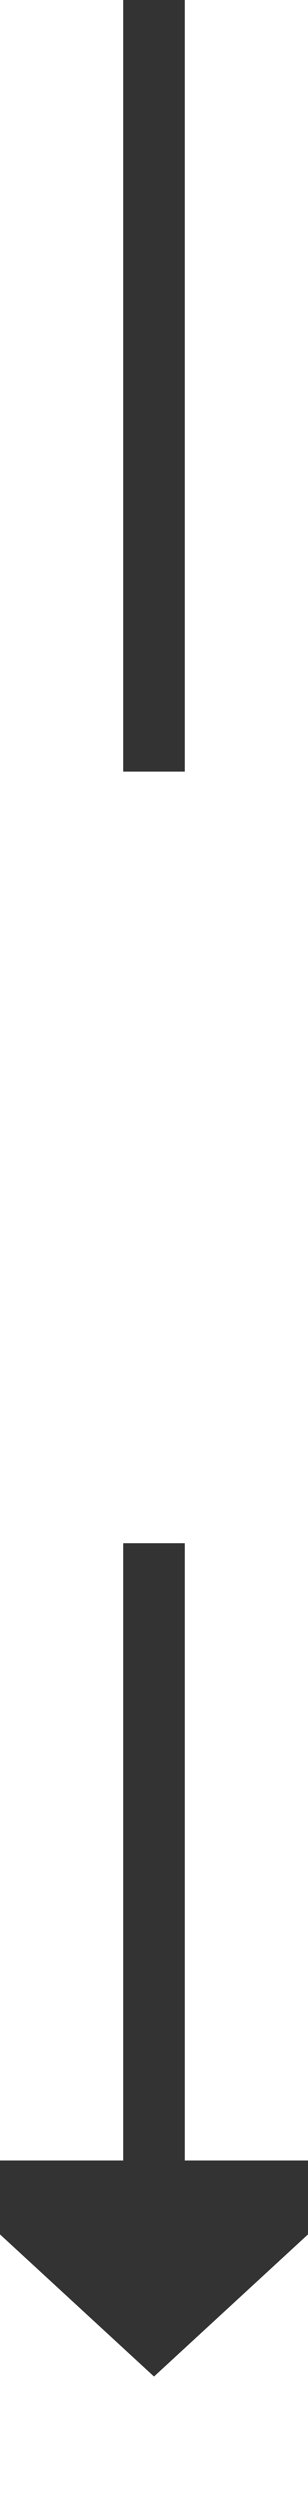 ﻿<?xml version="1.0" encoding="utf-8"?>
<svg version="1.1" xmlns:xlink="http://www.w3.org/1999/xlink" width="10px" height="81px" preserveAspectRatio="xMidYMin meet" viewBox="723 2834  8 81" xmlns="http://www.w3.org/2000/svg">
  <defs>
    <mask fill="white" id="clip677">
      <path d="M 712.5 2859  L 741.5 2859  L 741.5 2884  L 712.5 2884  Z M 712.5 2834  L 741.5 2834  L 741.5 2920  L 712.5 2920  Z " fill-rule="evenodd" />
    </mask>
  </defs>
  <path d="M 727 2859  L 727 2834  M 727 2884  L 727 2905  " stroke-width="2" stroke="#333333" fill="none" />
  <path d="M 719.4 2904  L 727 2911  L 734.6 2904  L 719.4 2904  Z " fill-rule="nonzero" fill="#333333" stroke="none" mask="url(#clip677)" />
</svg>